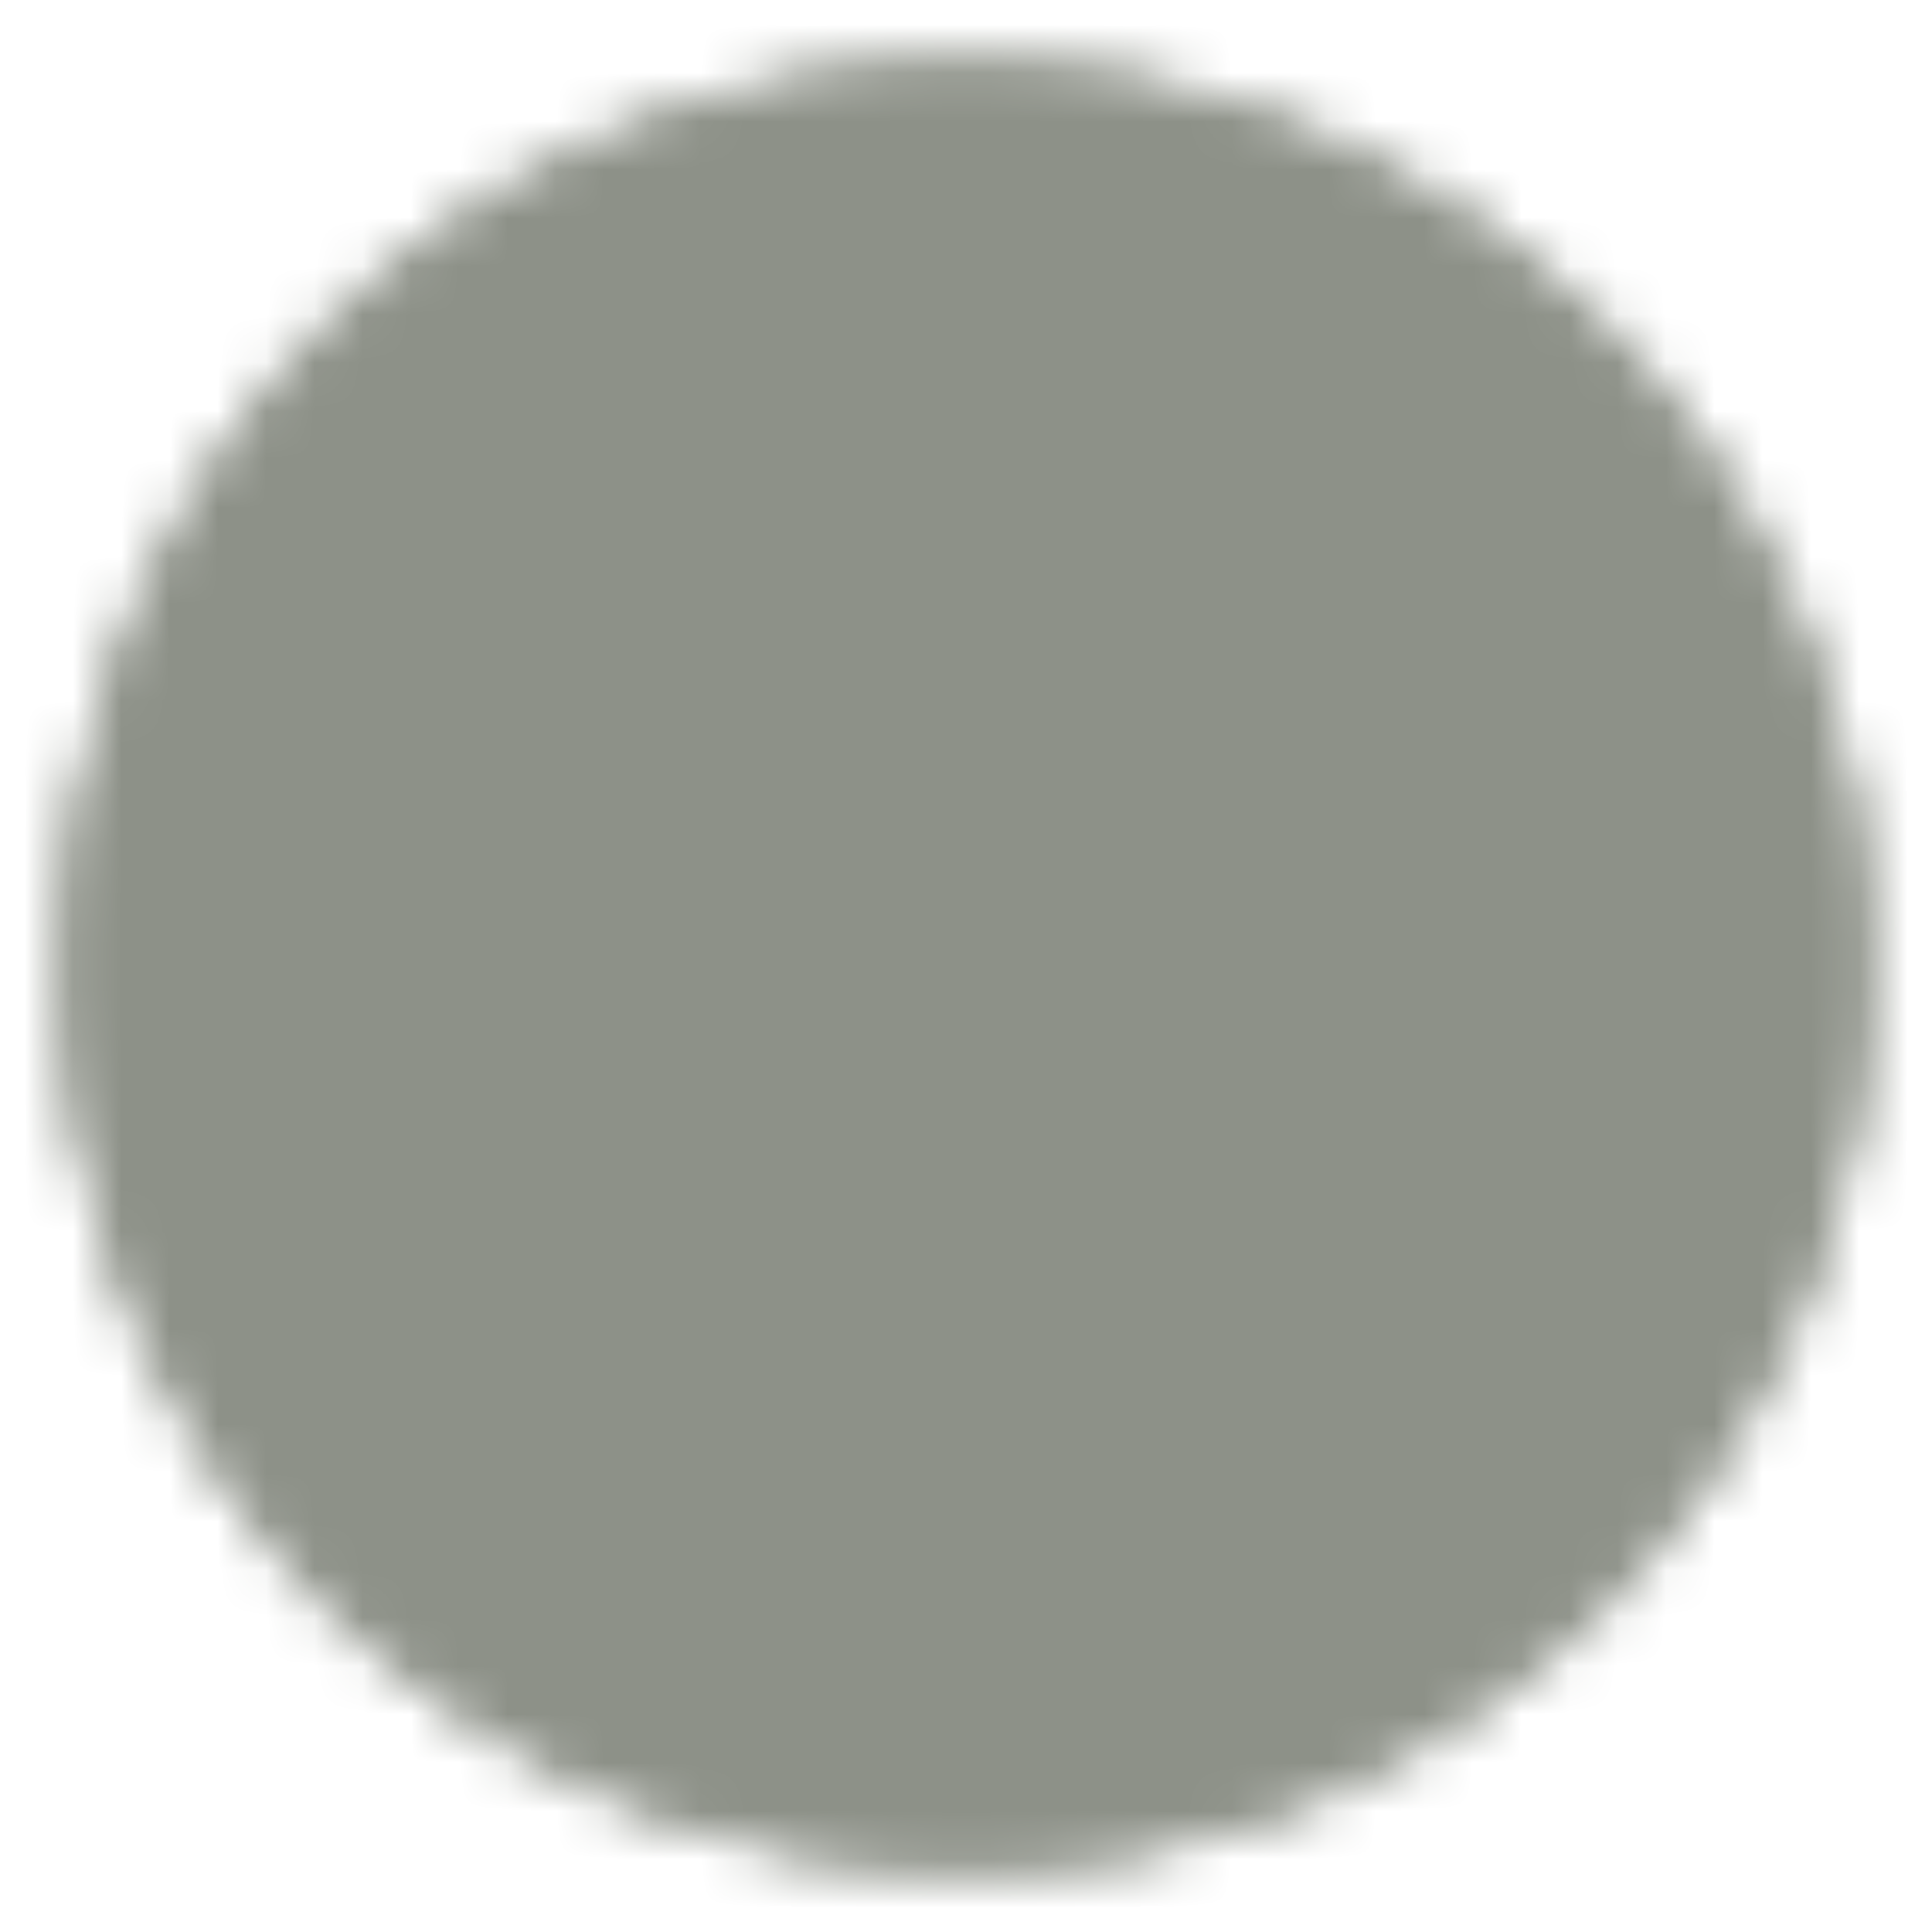 <svg width="40" height="40" viewBox="0 0 40 40" fill="none" xmlns="http://www.w3.org/2000/svg">
<mask id="mask0_89_444" style="mask-type:luminance" maskUnits="userSpaceOnUse" x="1" y="1" width="38" height="38">
<path d="M20 36.667C10.795 36.667 3.333 29.205 3.333 20C3.333 10.795 10.795 3.333 20 3.333C29.205 3.333 36.667 10.795 36.667 20C36.667 29.205 29.205 36.667 20 36.667Z" stroke="white" stroke-width="4"/>
<path d="M20 36.667C10.795 36.667 3.333 29.205 3.333 20C3.333 10.795 10.795 3.333 20 3.333C29.205 3.333 36.667 10.795 36.667 20C36.667 29.205 29.205 36.667 20 36.667Z" fill="white" stroke="white" stroke-width="4" stroke-linejoin="round"/>
<path d="M12.5 23.5L20 16L27.5 23.5" stroke="black" stroke-width="3" stroke-linecap="round" stroke-linejoin="round"/>
</mask>
<g mask="url(#mask0_89_444)">
<path d="M40 0L0 3.49691e-06L3.49691e-06 40L40 40L40 0Z" fill="#8D9188"/>
</g>
</svg>
